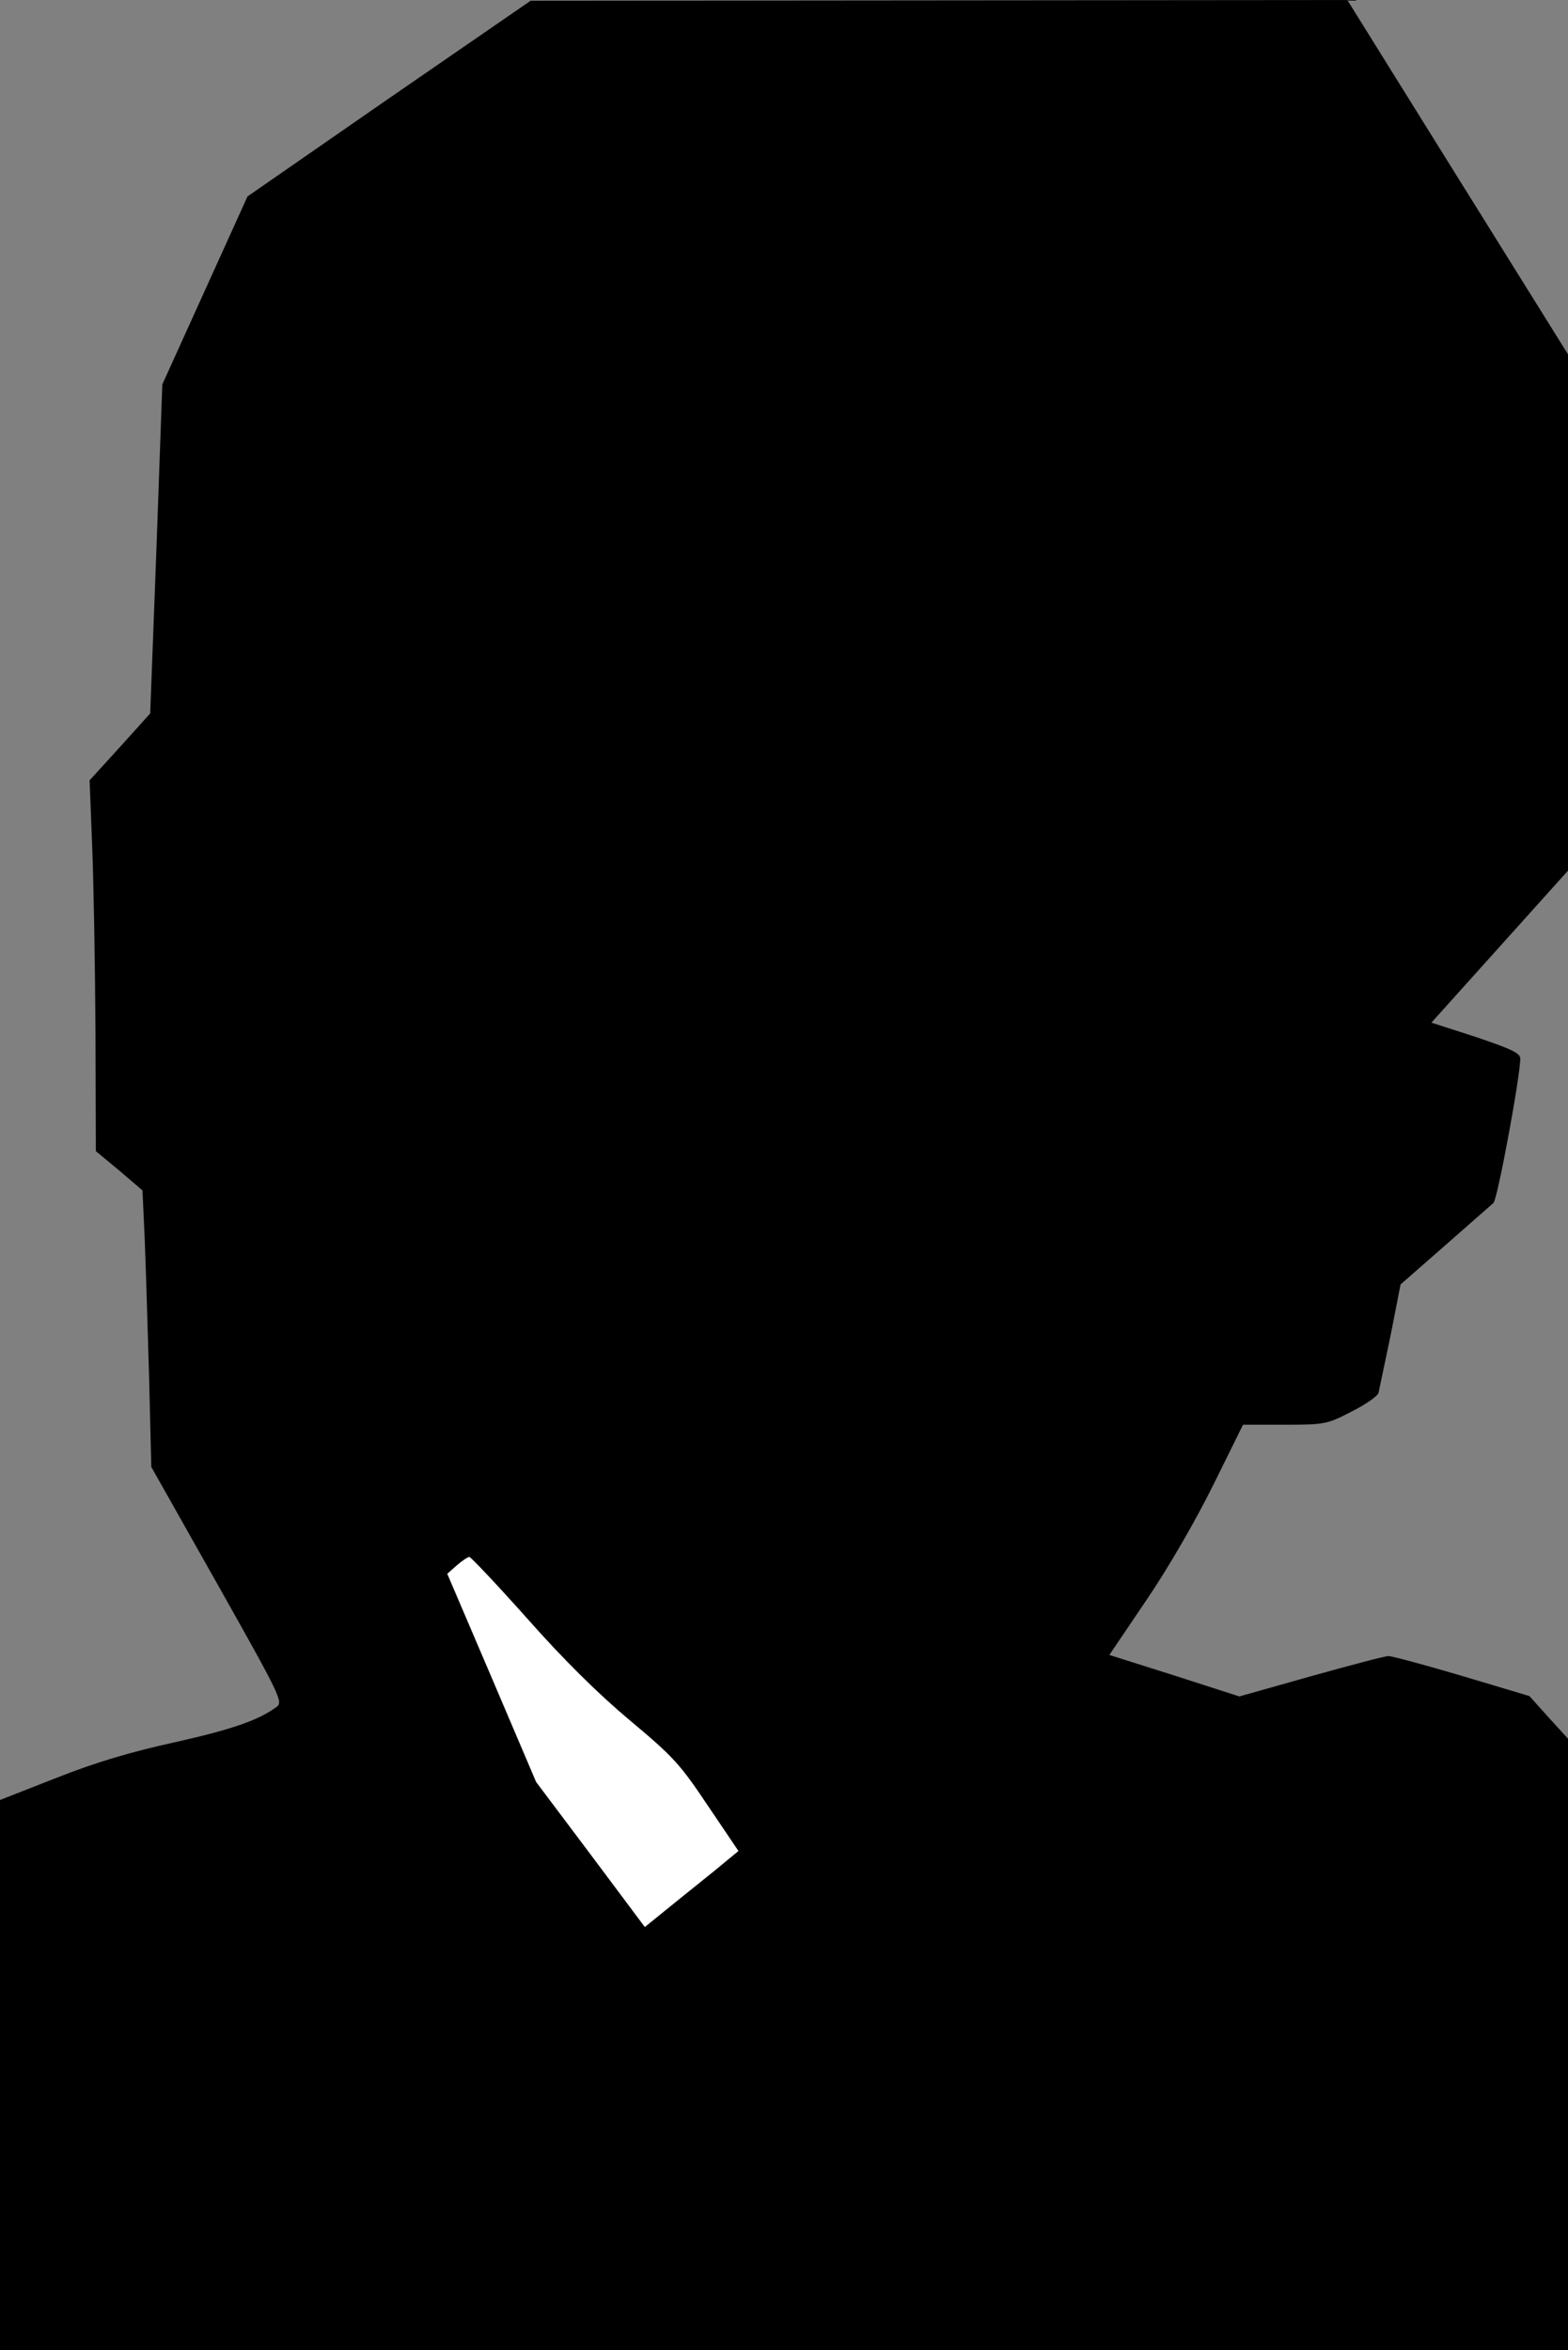<?xml version="1.0" standalone="no"?>
<!DOCTYPE svg PUBLIC "-//W3C//DTD SVG 20010904//EN"
 "http://www.w3.org/TR/2001/REC-SVG-20010904/DTD/svg10.dtd">
<svg version="1.0" xmlns="http://www.w3.org/2000/svg"
 width="427pt" height="640pt" viewBox="0 0 427 640"
 preserveAspectRatio="xMidYMid meet">
<rect x="0" y="0" width="427" height="640" fill="#808080" stroke="none"/>
<g transform="translate(0,640) scale(0.1,-0.1)"
fill="#000000" stroke="none">
<path fill="#000000" stroke="none" d="M1059 6132 l-385 -267 -116 -256 -116
-256 -16 -448 -17 -448 -82 -91 -83 -91 7 -180 c4 -99 8 -326 9 -505 l1 -325
64 -53 63 -54 6 -131 c3 -73 8 -242 12 -377 l6 -245 180 -319 c170 -302 179
-320 162 -334 -50 -37 -123 -62 -279 -97 -119 -26 -216 -55 -322 -97 l-153
-60 0 -749 0 -749 2135 0 2135 0 0 833 0 832 -53 58 -52 58 -184 55 c-101 30
-191 54 -200 54 -9 0 -104 -25 -211 -55 l-195 -55 -177 57 -177 56 102 151
c61 90 134 217 182 314 l80 162 112 0 c110 0 116 1 182 35 38 19 72 42 75 52
2 10 17 80 33 157 l27 138 121 106 c66 58 125 110 132 116 11 10 73 345 73
393 0 15 -24 26 -121 59 l-121 39 186 207 186 207 0 703 0 703 -301 483 -300
482 -1112 -1 -1112 -1 -386 -266z"/>
<path fill="#ffffff" stroke="none" d="M1435 1993 c99 -112 193 -205 280 -278
120 -100 138 -121 213 -233 l83 -123 -33 -27 c-17 -15 -75 -61 -127 -103 l-95
-77 -148 198 -148 197 -121 284 -121 283 26 23 c15 13 30 23 34 23 4 0 75 -75
157 -167z"/>
</g>
</svg>
